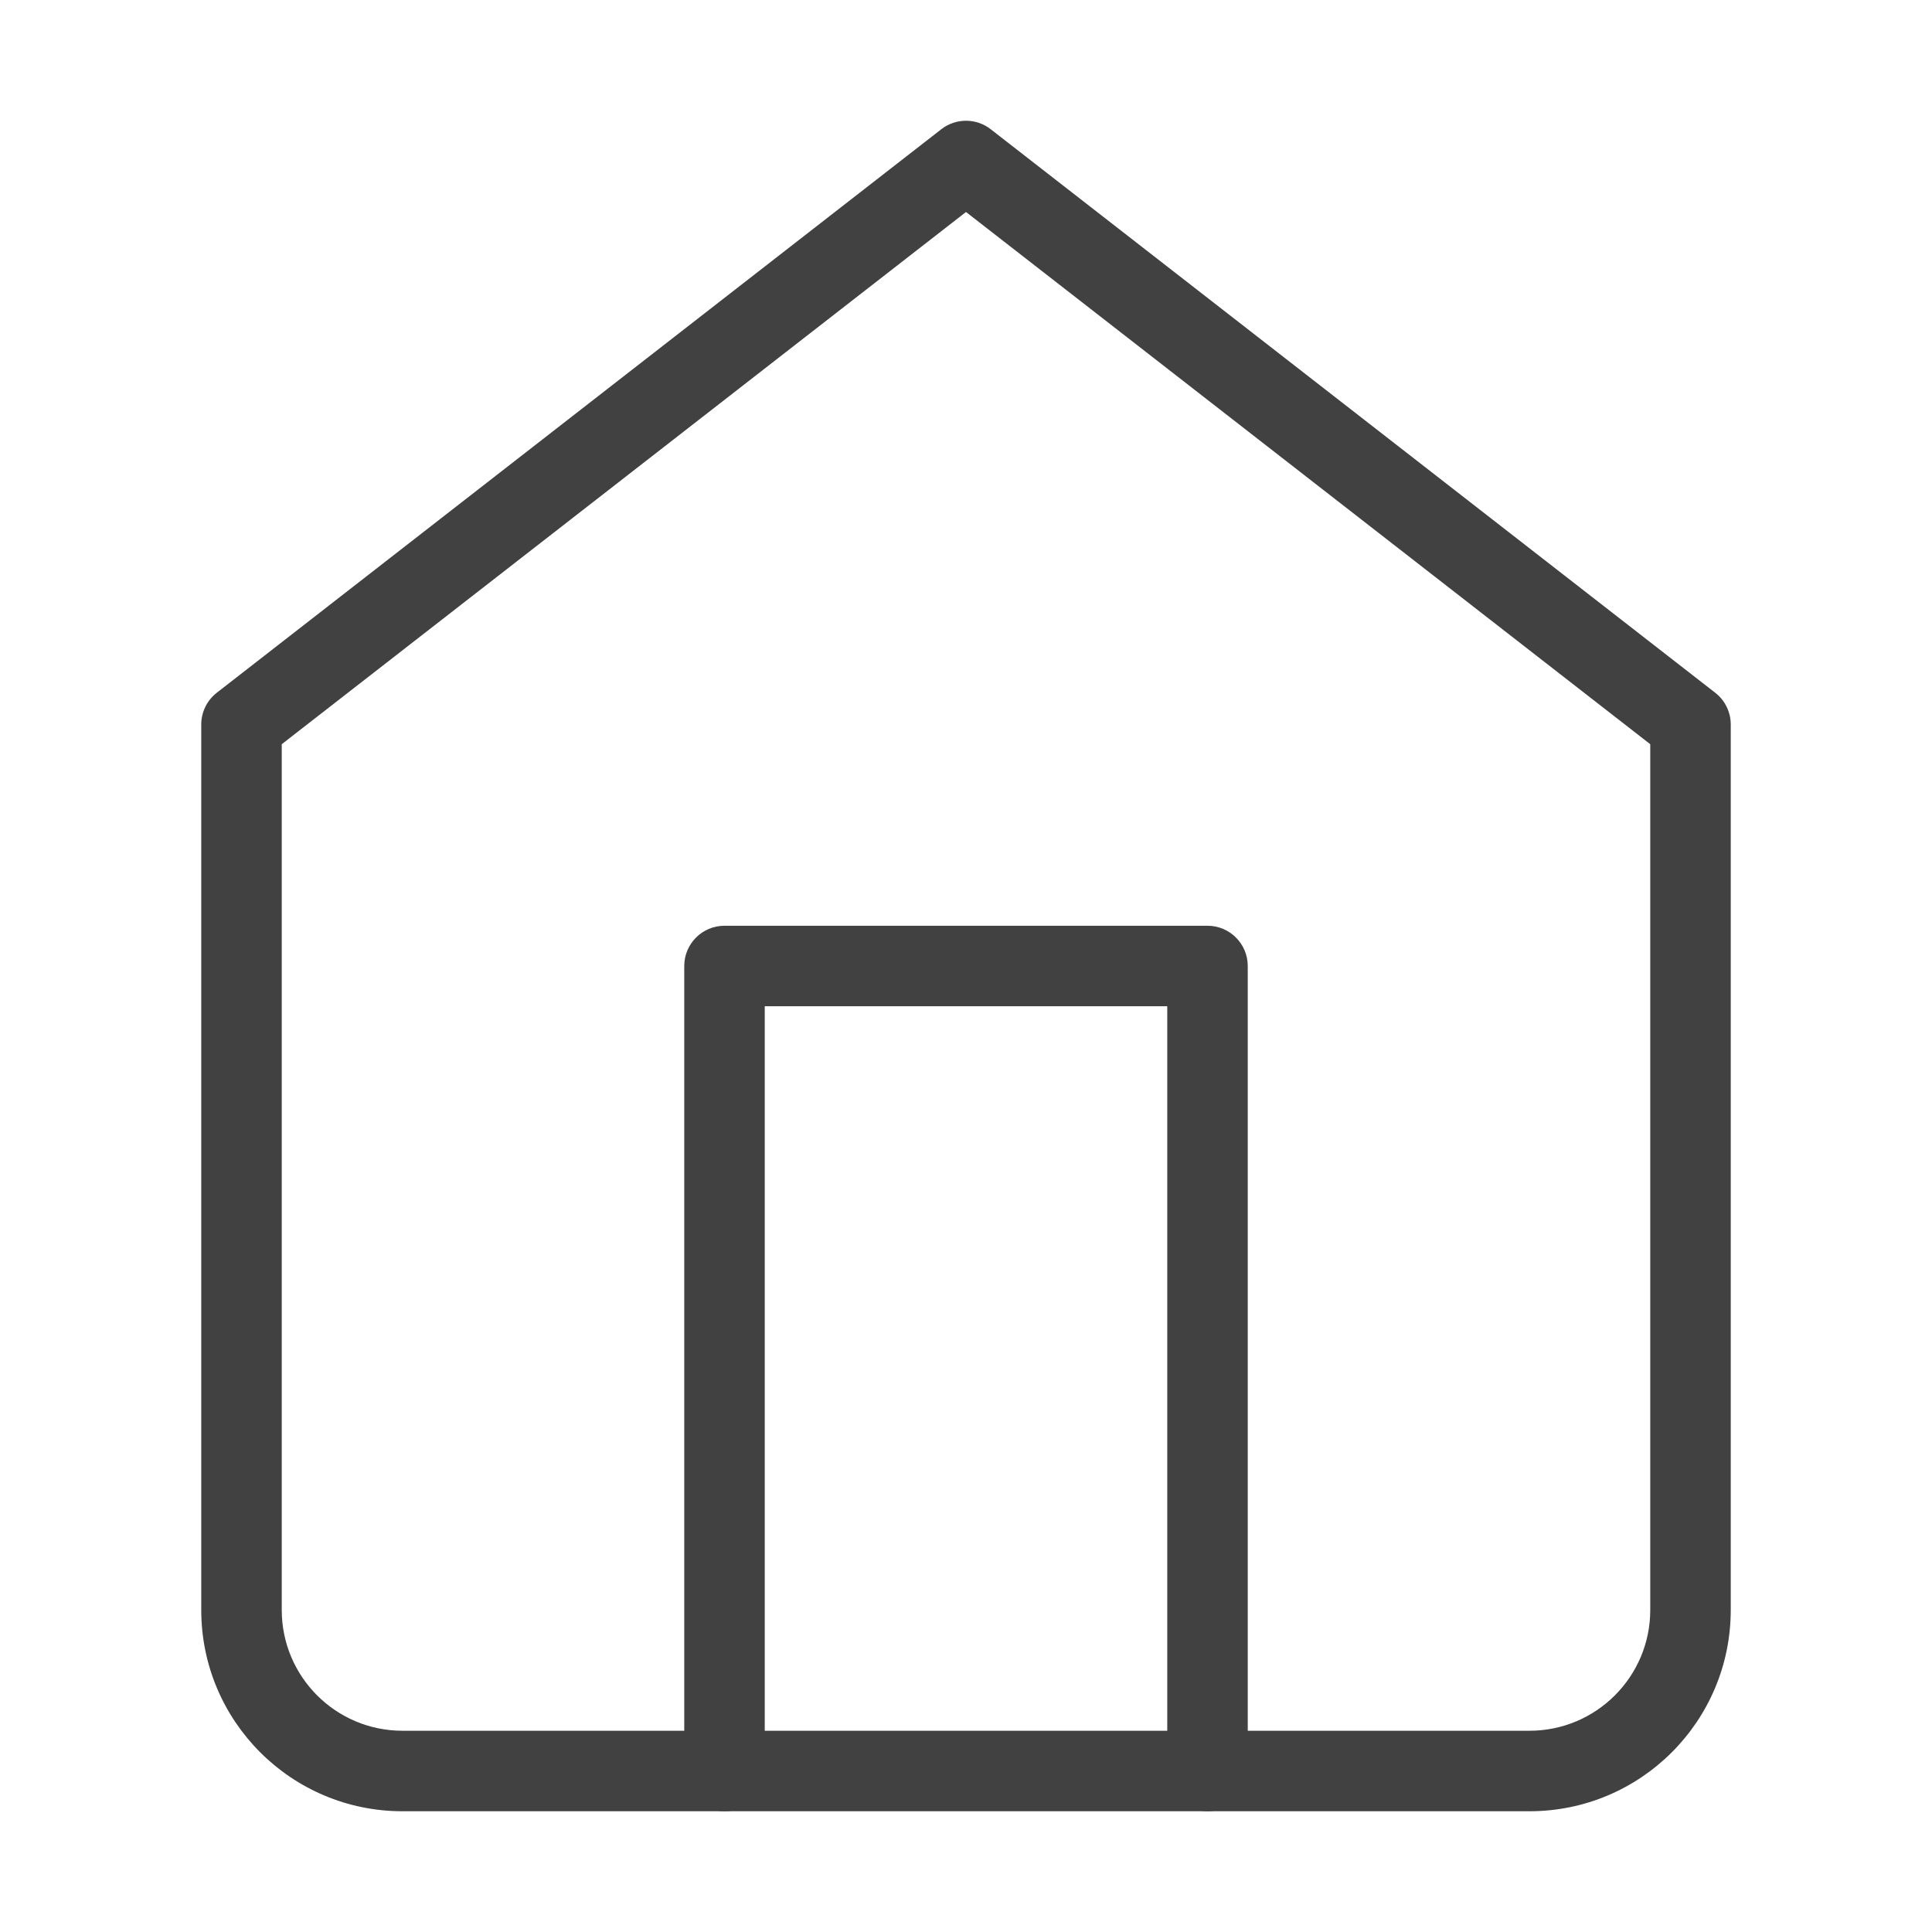 <svg width="30" height="30" viewBox="0 0 30 30" fill="none" xmlns="http://www.w3.org/2000/svg">
<g id="feather-icon / home">
<path id="Shape (Stroke)" fillRule="evenodd" clipRule="evenodd" d="M14.616 2.007C14.842 1.831 15.158 1.831 15.384 2.007L26.634 10.757C26.786 10.875 26.875 11.057 26.875 11.25V25C26.875 26.726 25.476 28.125 23.75 28.125H6.25C4.524 28.125 3.125 26.726 3.125 25V11.25C3.125 11.057 3.214 10.875 3.366 10.757L14.616 2.007ZM4.375 11.556V25C4.375 26.035 5.214 26.875 6.25 26.875H23.75C24.785 26.875 25.625 26.035 25.625 25V11.556L15 3.292L4.375 11.556Z" fill="#414141"/>
<path id="Shape (Stroke)_2" fillRule="evenodd" clipRule="evenodd" d="M10.625 15C10.625 14.655 10.905 14.375 11.25 14.375H18.75C19.095 14.375 19.375 14.655 19.375 15V27.5C19.375 27.845 19.095 28.125 18.75 28.125C18.405 28.125 18.125 27.845 18.125 27.5V15.625H11.875V27.5C11.875 27.845 11.595 28.125 11.25 28.125C10.905 28.125 10.625 27.845 10.625 27.5V15Z" fill="#414141"/>
</g>
</svg>
